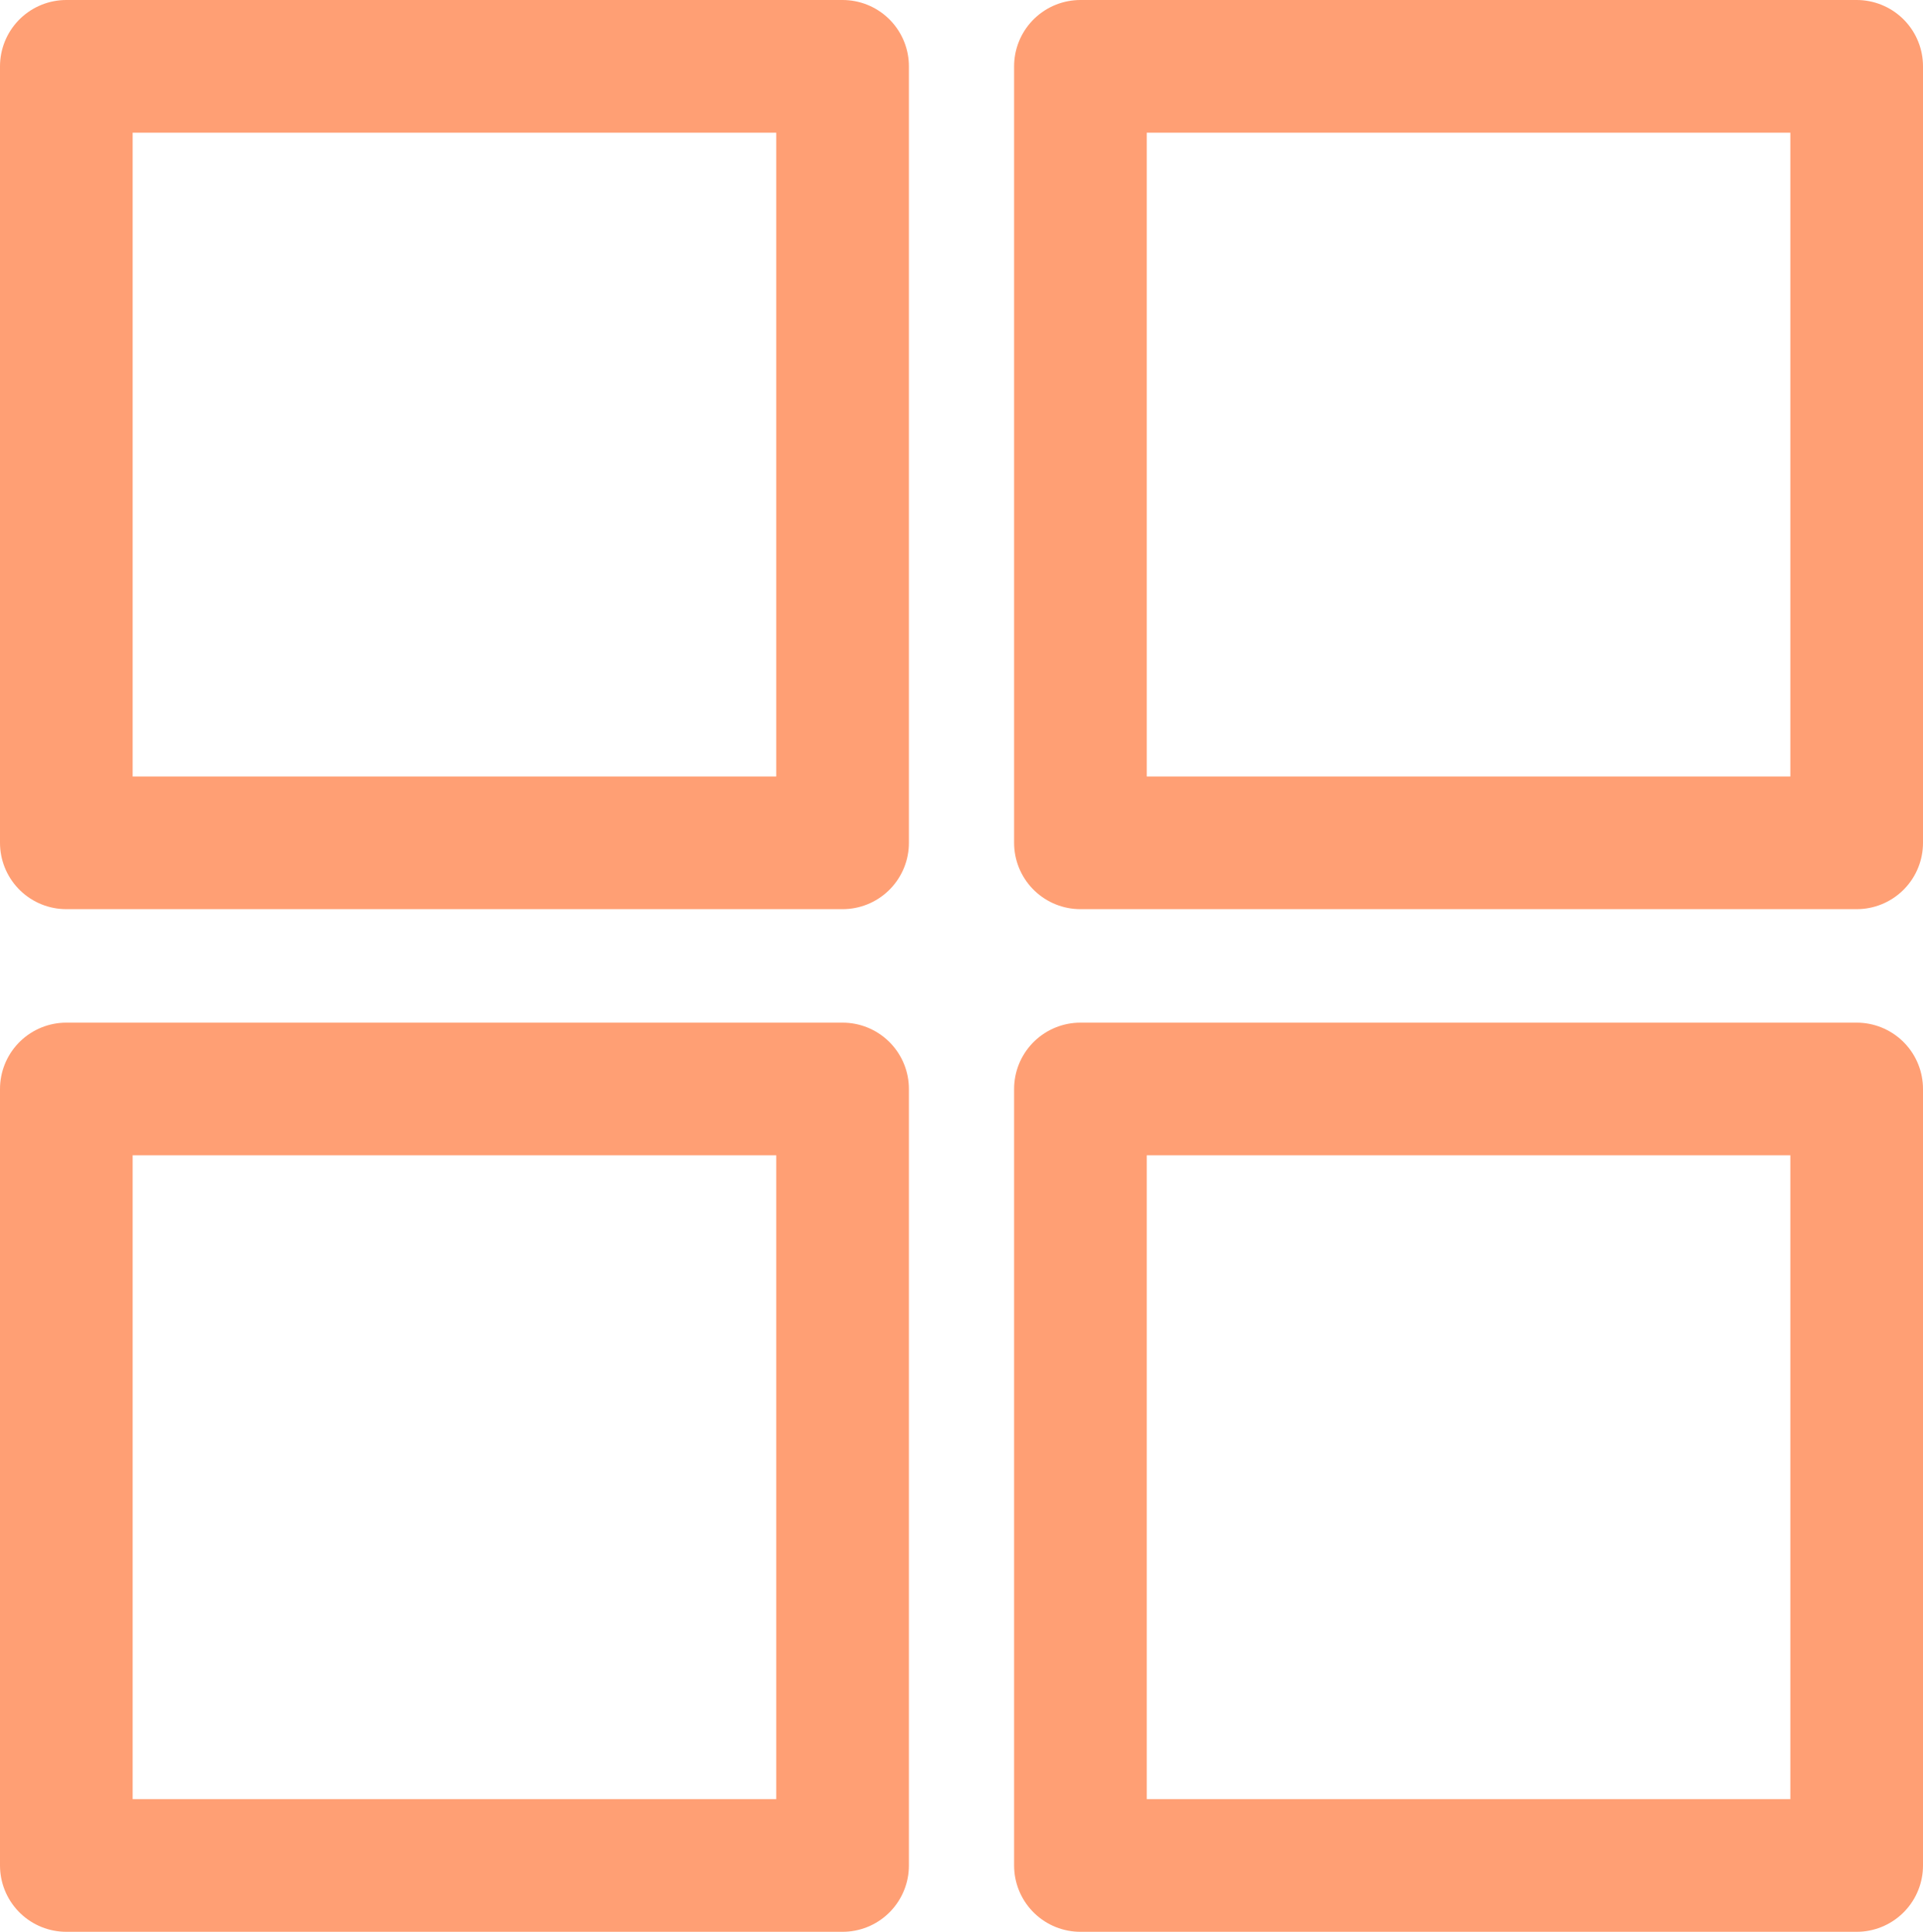 <svg xmlns="http://www.w3.org/2000/svg" width="18.847" height="18.928" viewBox="0 0 18.847 18.928">
  <g id="그룹_456" data-name="그룹 456" transform="translate(-168.131 -200.024)">
    <rect id="사각형_671" data-name="사각형 671" width="7.608" height="7.608" transform="translate(168.781 200.674)" fill="none" stroke="#ff9f74" stroke-linecap="round" stroke-linejoin="round" stroke-width="1.3"/>
    <rect id="사각형_672" data-name="사각형 672" width="7.608" height="7.608" transform="translate(178.72 200.674)" fill="none" stroke="#ff9f74" stroke-linecap="round" stroke-linejoin="round" stroke-width="1.3"/>
    <rect id="사각형_673" data-name="사각형 673" width="7.608" height="7.608" transform="translate(168.781 210.694)" fill="none" stroke="#ff9f74" stroke-linecap="round" stroke-linejoin="round" stroke-width="1.3"/>
    <rect id="사각형_674" data-name="사각형 674" width="7.608" height="7.608" transform="translate(178.72 210.694)" fill="none" stroke="#ff9f74" stroke-linecap="round" stroke-linejoin="round" stroke-width="1.3"/>
  </g>
</svg>

